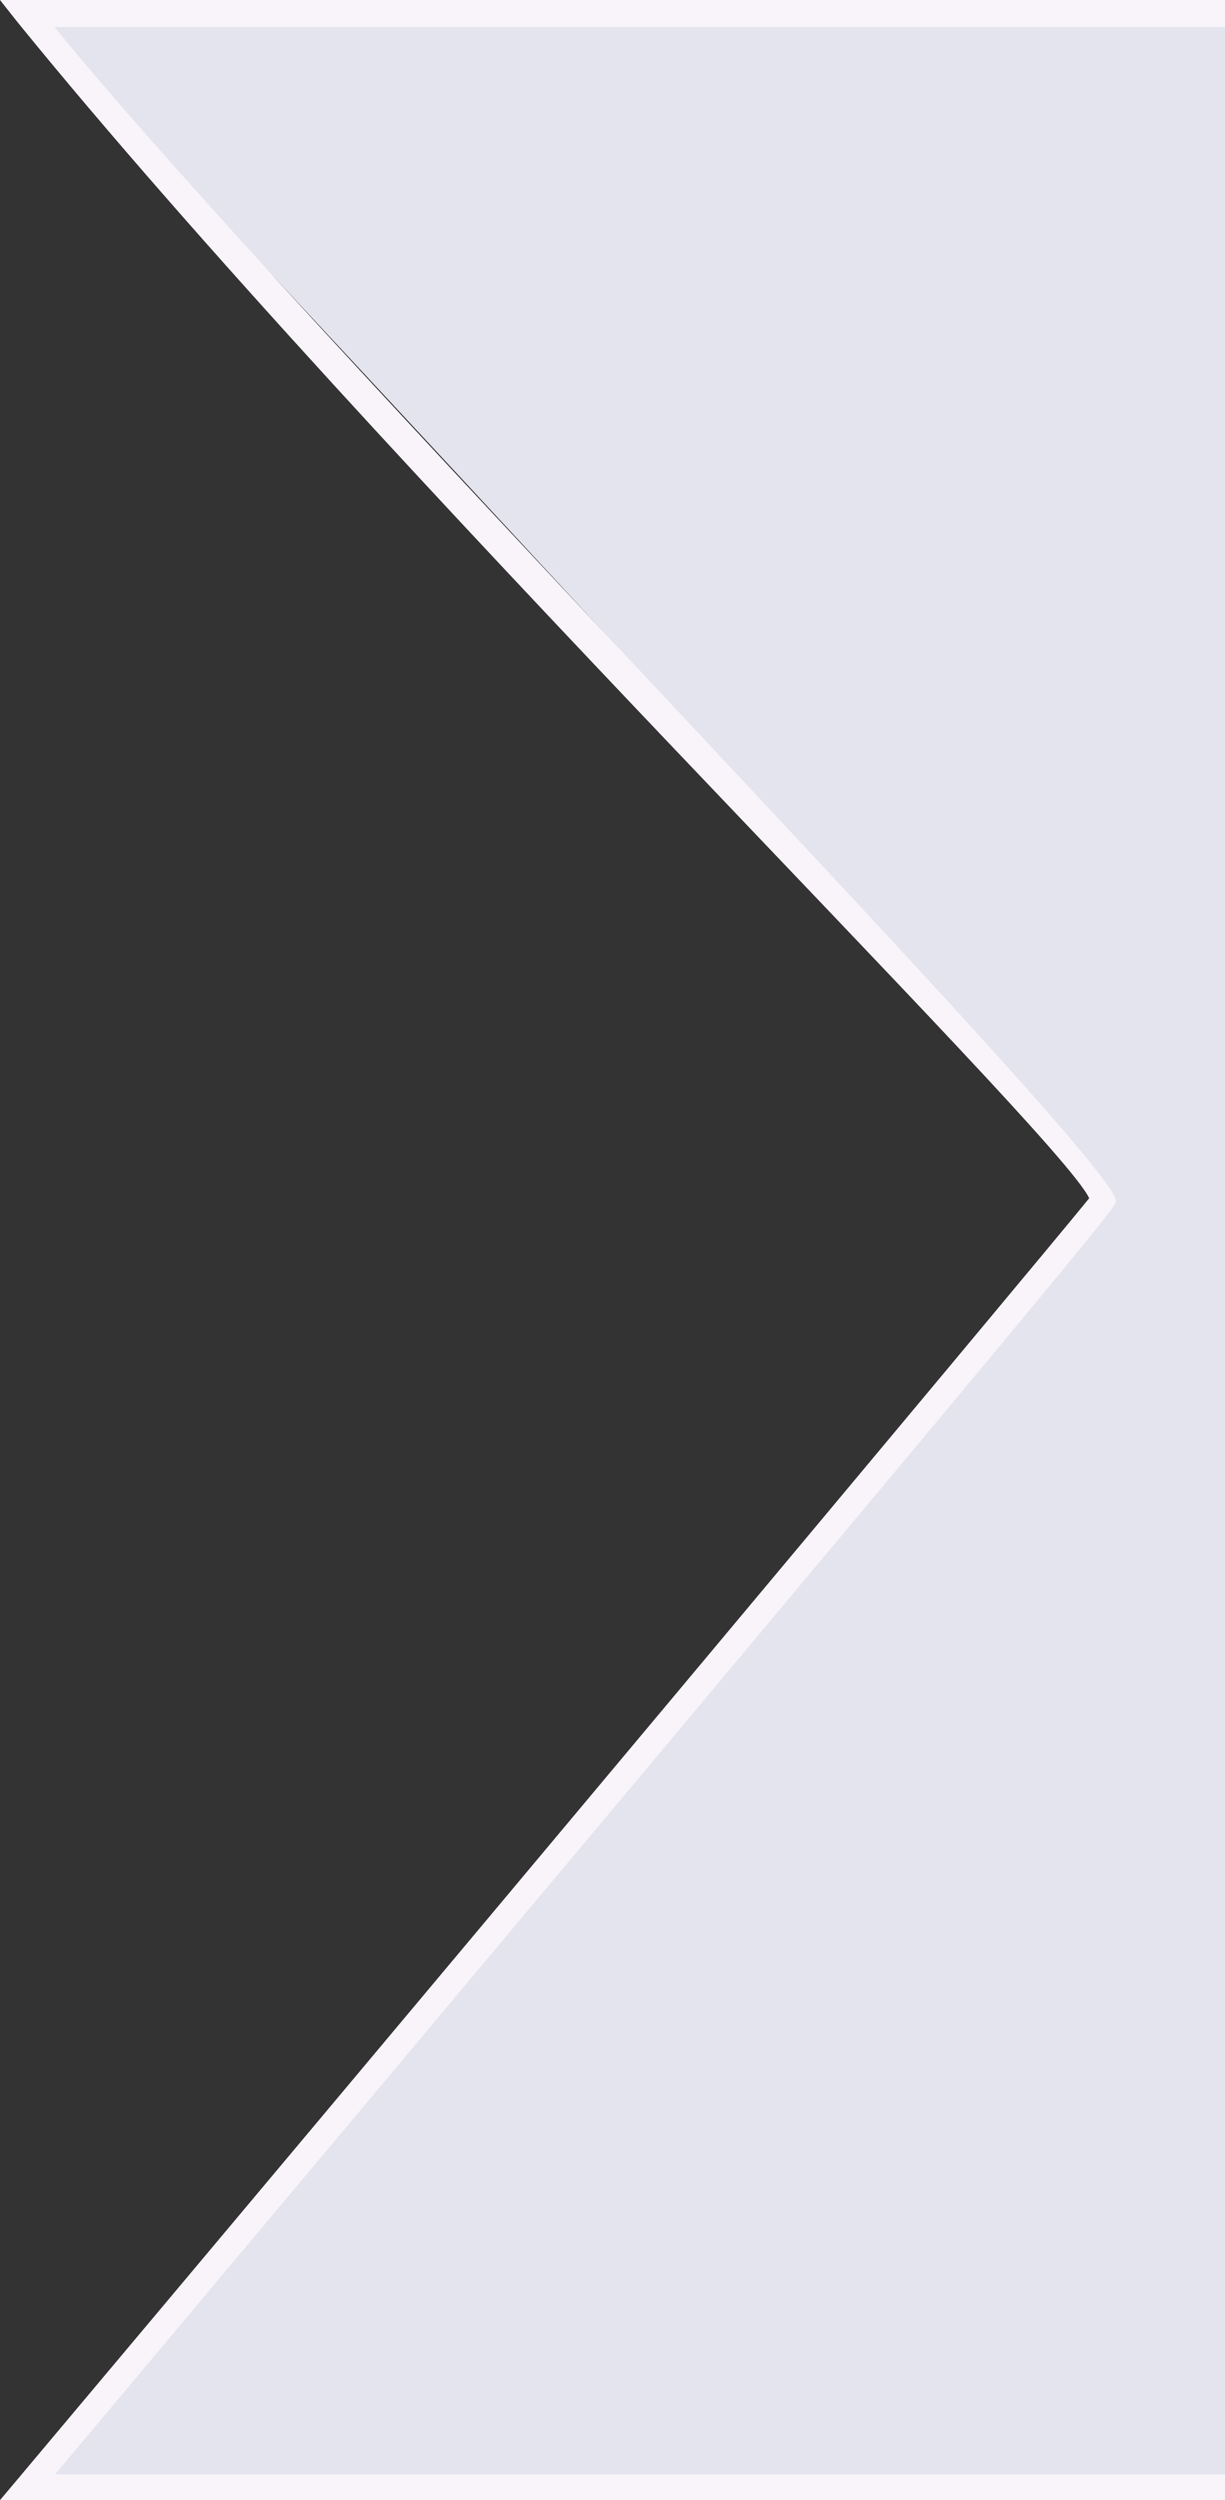 <svg id="Layer_1" data-name="Layer 1" xmlns="http://www.w3.org/2000/svg" viewBox="0 0 47.63 97.19"><rect x="0" y="0" width="47.63" height="97.19" fill="#333333" stroke="none"/><defs><style>.cls-1{fill:#e4e4ef;fill-rule:evenodd;}.cls-2{fill:#f8f4f9;}</style></defs><title>n-10</title><g id="Rectangle_12_copy" data-name="Rectangle 12 copy"><path class="cls-1" d="M439,96.69s-28.27-34.8-41.82-51.44L439,.54H1.07s41.82,44.4,41.82,46.15c0,.14-41.82,50-41.82,50Z"/><path class="cls-2" d="M440.08,97.19H0l.69-.82C14.45,80,40.23,49.2,42.35,46.58,41.15,44,14.6,18,.68.86L0,0H440l-.61.8c-13,14.45-30.37,32.94-41.63,44.6,6.92,8.24,27.58,33.95,41.61,50.92Zm-437.93-1H437.93c-15.28-18.77-29.11-36.12-41.19-51.27,0-.07,25.16-26.46,41.26-43.87H2.12C11.29,12.35,43.39,45,43.39,46.69,43.39,46.94,43.4,47,2.14,96.19ZM397.38,45.71h0Z"/></g></svg>